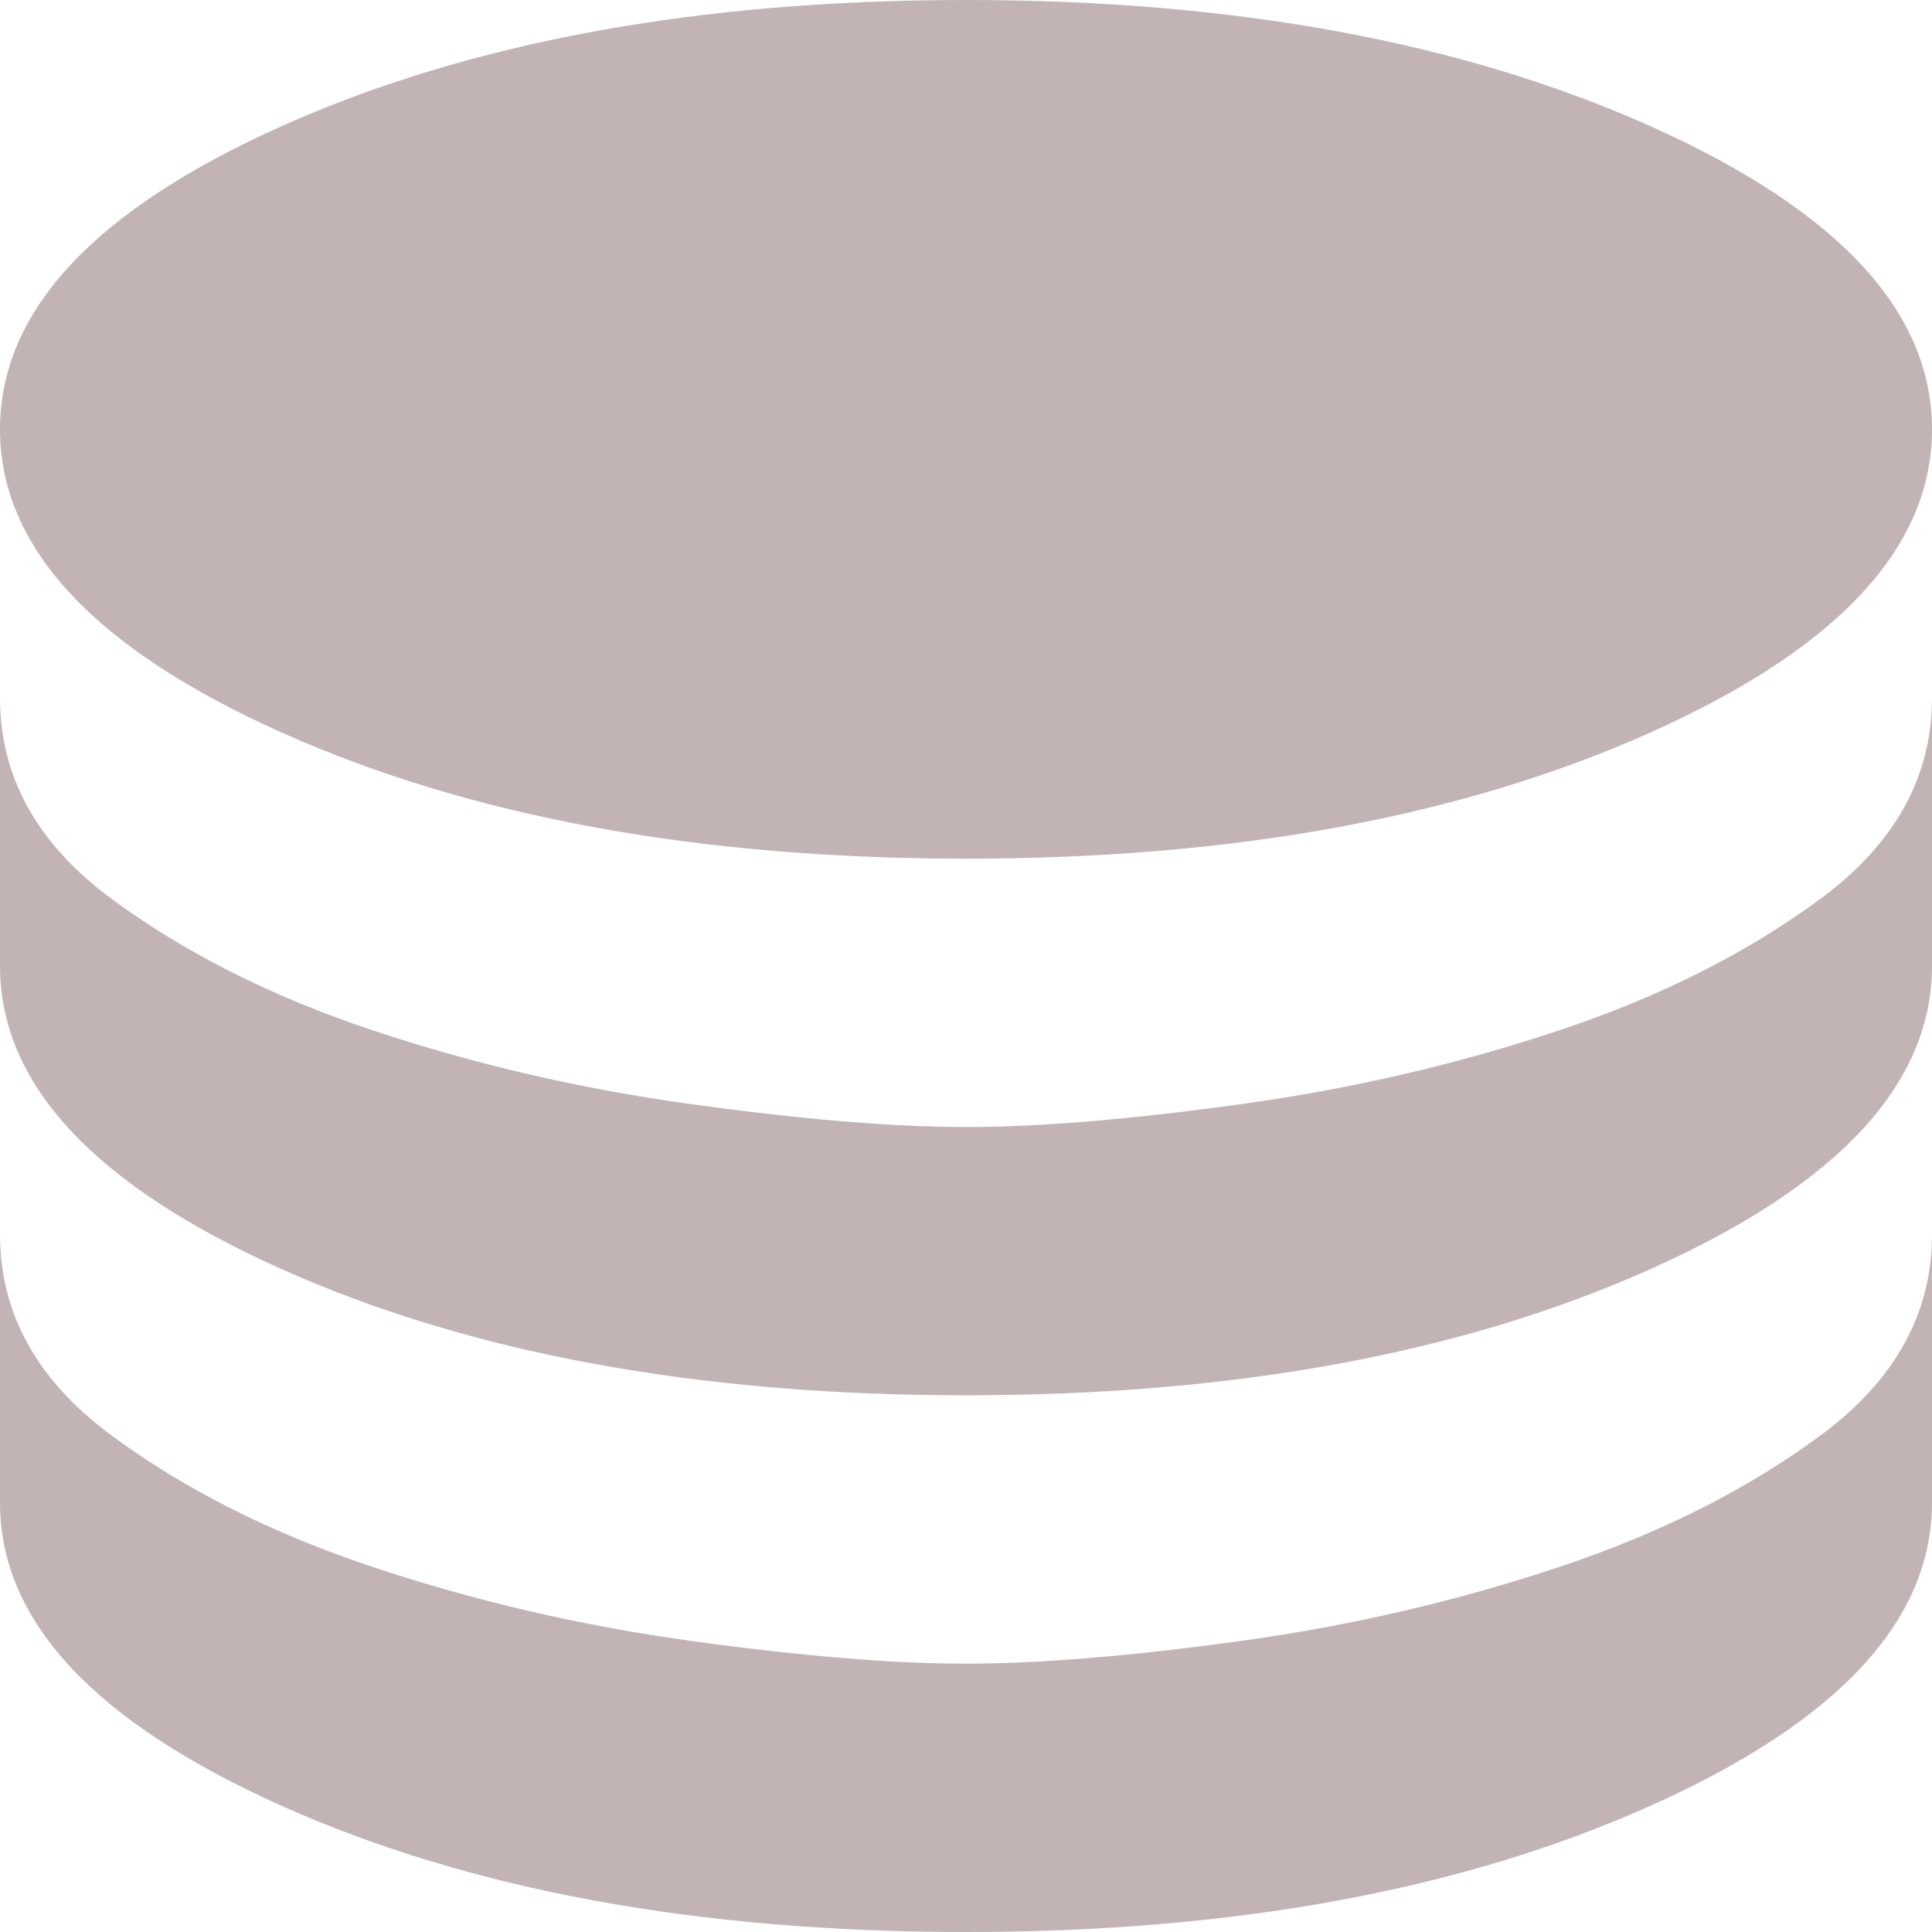 <svg width="29" height="29" viewBox="0 0 29 29" fill="none" xmlns="http://www.w3.org/2000/svg">
<path d="M14.5 12.889C10.472 12.889 7.049 12.258 4.229 10.996C1.41 9.734 0 8.217 0 6.444C0 4.672 1.41 3.155 4.229 1.893C7.049 0.631 10.472 0 14.5 0C18.528 0 21.951 0.631 24.771 1.893C27.59 3.155 29 4.672 29 6.444C29 8.217 27.59 9.734 24.771 10.996C21.951 12.258 18.528 12.889 14.5 12.889ZM14.5 20.944C10.472 20.944 7.049 20.313 4.229 19.051C1.41 17.789 0 16.272 0 14.5V10.472C0 11.654 0.55 12.654 1.651 13.474C2.752 14.292 4.068 14.957 5.599 15.467C7.129 15.977 8.72 16.346 10.372 16.573C12.023 16.802 13.399 16.917 14.5 16.917C15.601 16.917 16.977 16.802 18.628 16.573C20.28 16.346 21.871 15.977 23.401 15.467C24.932 14.957 26.248 14.292 27.349 13.474C28.45 12.654 29 11.654 29 10.472V14.5C29 16.272 27.59 17.789 24.771 19.051C21.951 20.313 18.528 20.944 14.5 20.944ZM14.5 29C10.472 29 7.049 28.369 4.229 27.107C1.41 25.845 0 24.328 0 22.556V18.528C0 19.709 0.55 20.71 1.651 21.529C2.752 22.348 4.068 23.012 5.599 23.522C7.129 24.032 8.72 24.402 10.372 24.631C12.023 24.858 13.399 24.972 14.5 24.972C15.601 24.972 16.977 24.858 18.628 24.631C20.28 24.402 21.871 24.032 23.401 23.522C24.932 23.012 26.248 22.348 27.349 21.529C28.45 20.71 29 19.709 29 18.528V22.556C29 24.328 27.59 25.845 24.771 27.107C21.951 28.369 18.528 29 14.5 29Z" fill="#C2B4B4"/>
</svg>
